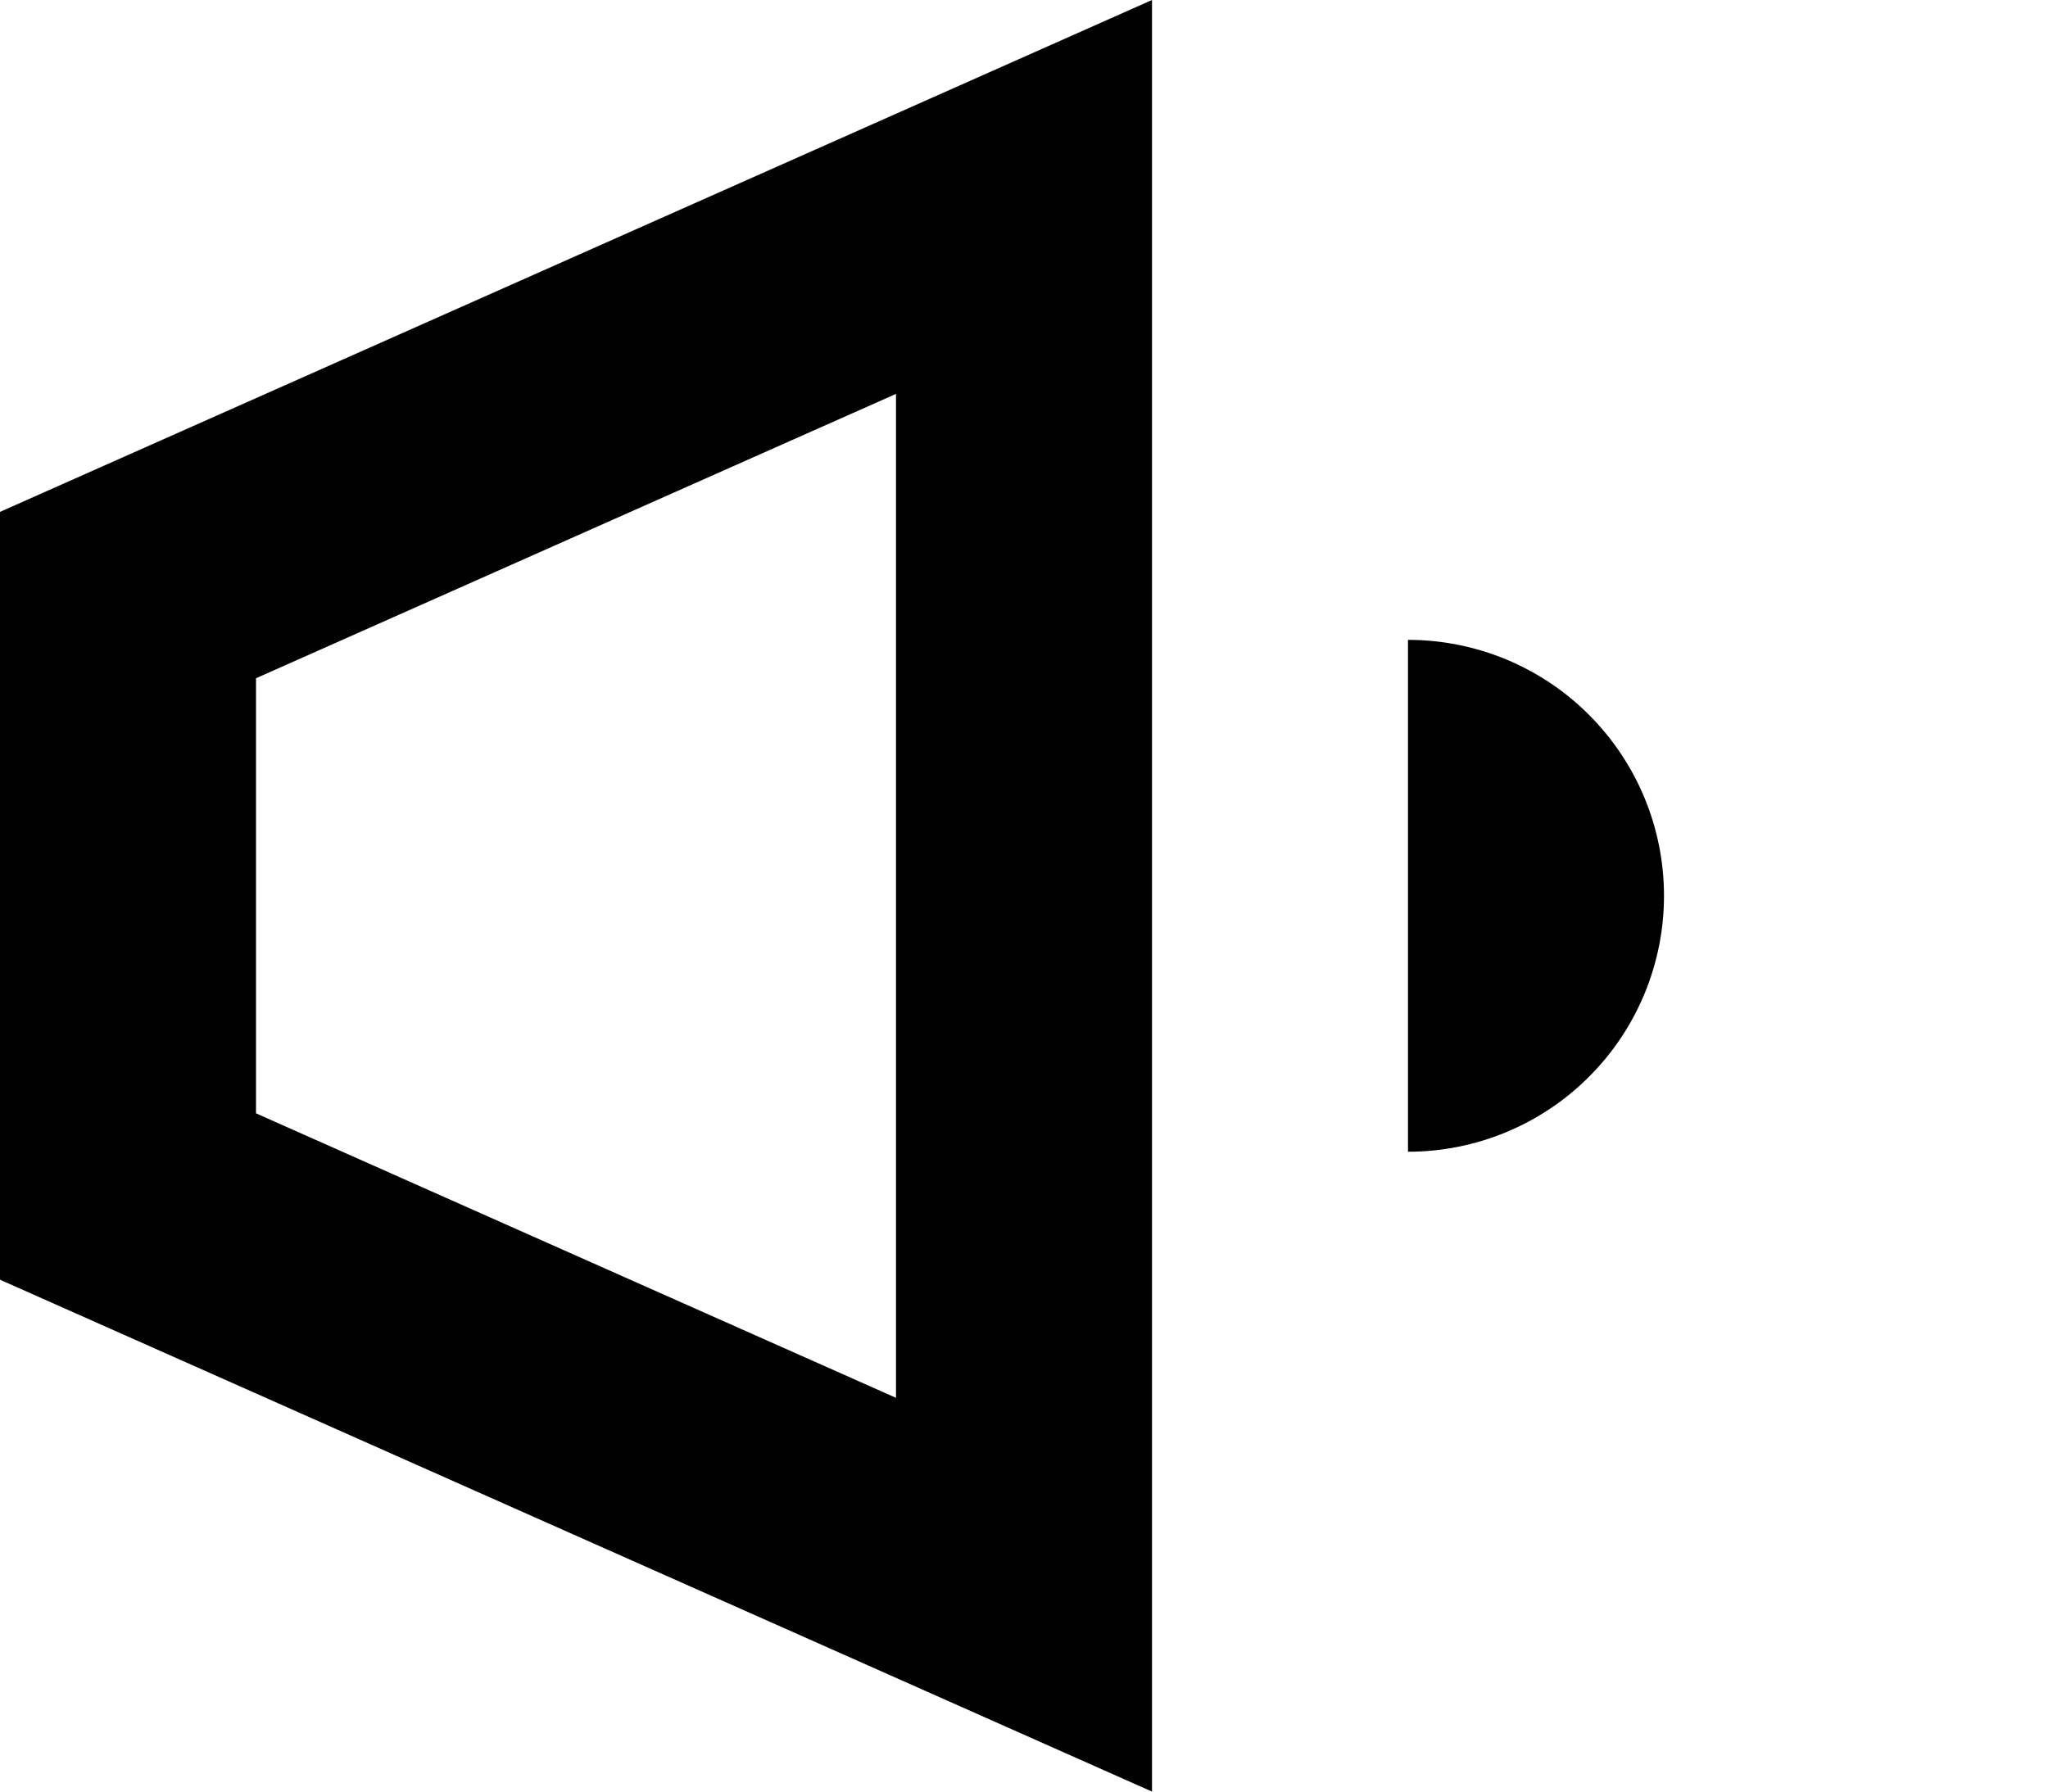 <svg width="16" height="14" viewBox="0 0 16 14" fill="none" xmlns="http://www.w3.org/2000/svg">
<path fill-rule="evenodd" clip-rule="evenodd" d="M2 8.7L7 10.923V3.078L2 5.3V8.7ZM0 4V10L9 14V0L0 4Z" fill="black"/>
<path fill-rule="evenodd" clip-rule="evenodd" d="M11.765 5.152C11.523 5.052 11.263 5 11 5V9C11.263 9 11.523 8.948 11.765 8.848C12.008 8.747 12.229 8.6 12.414 8.414C12.6 8.229 12.747 8.008 12.848 7.765C12.948 7.523 13 7.263 13 7C13 6.737 12.948 6.477 12.848 6.235C12.747 5.992 12.6 5.772 12.414 5.586C12.229 5.4 12.008 5.253 11.765 5.152Z" fill="black"/>
</svg>
